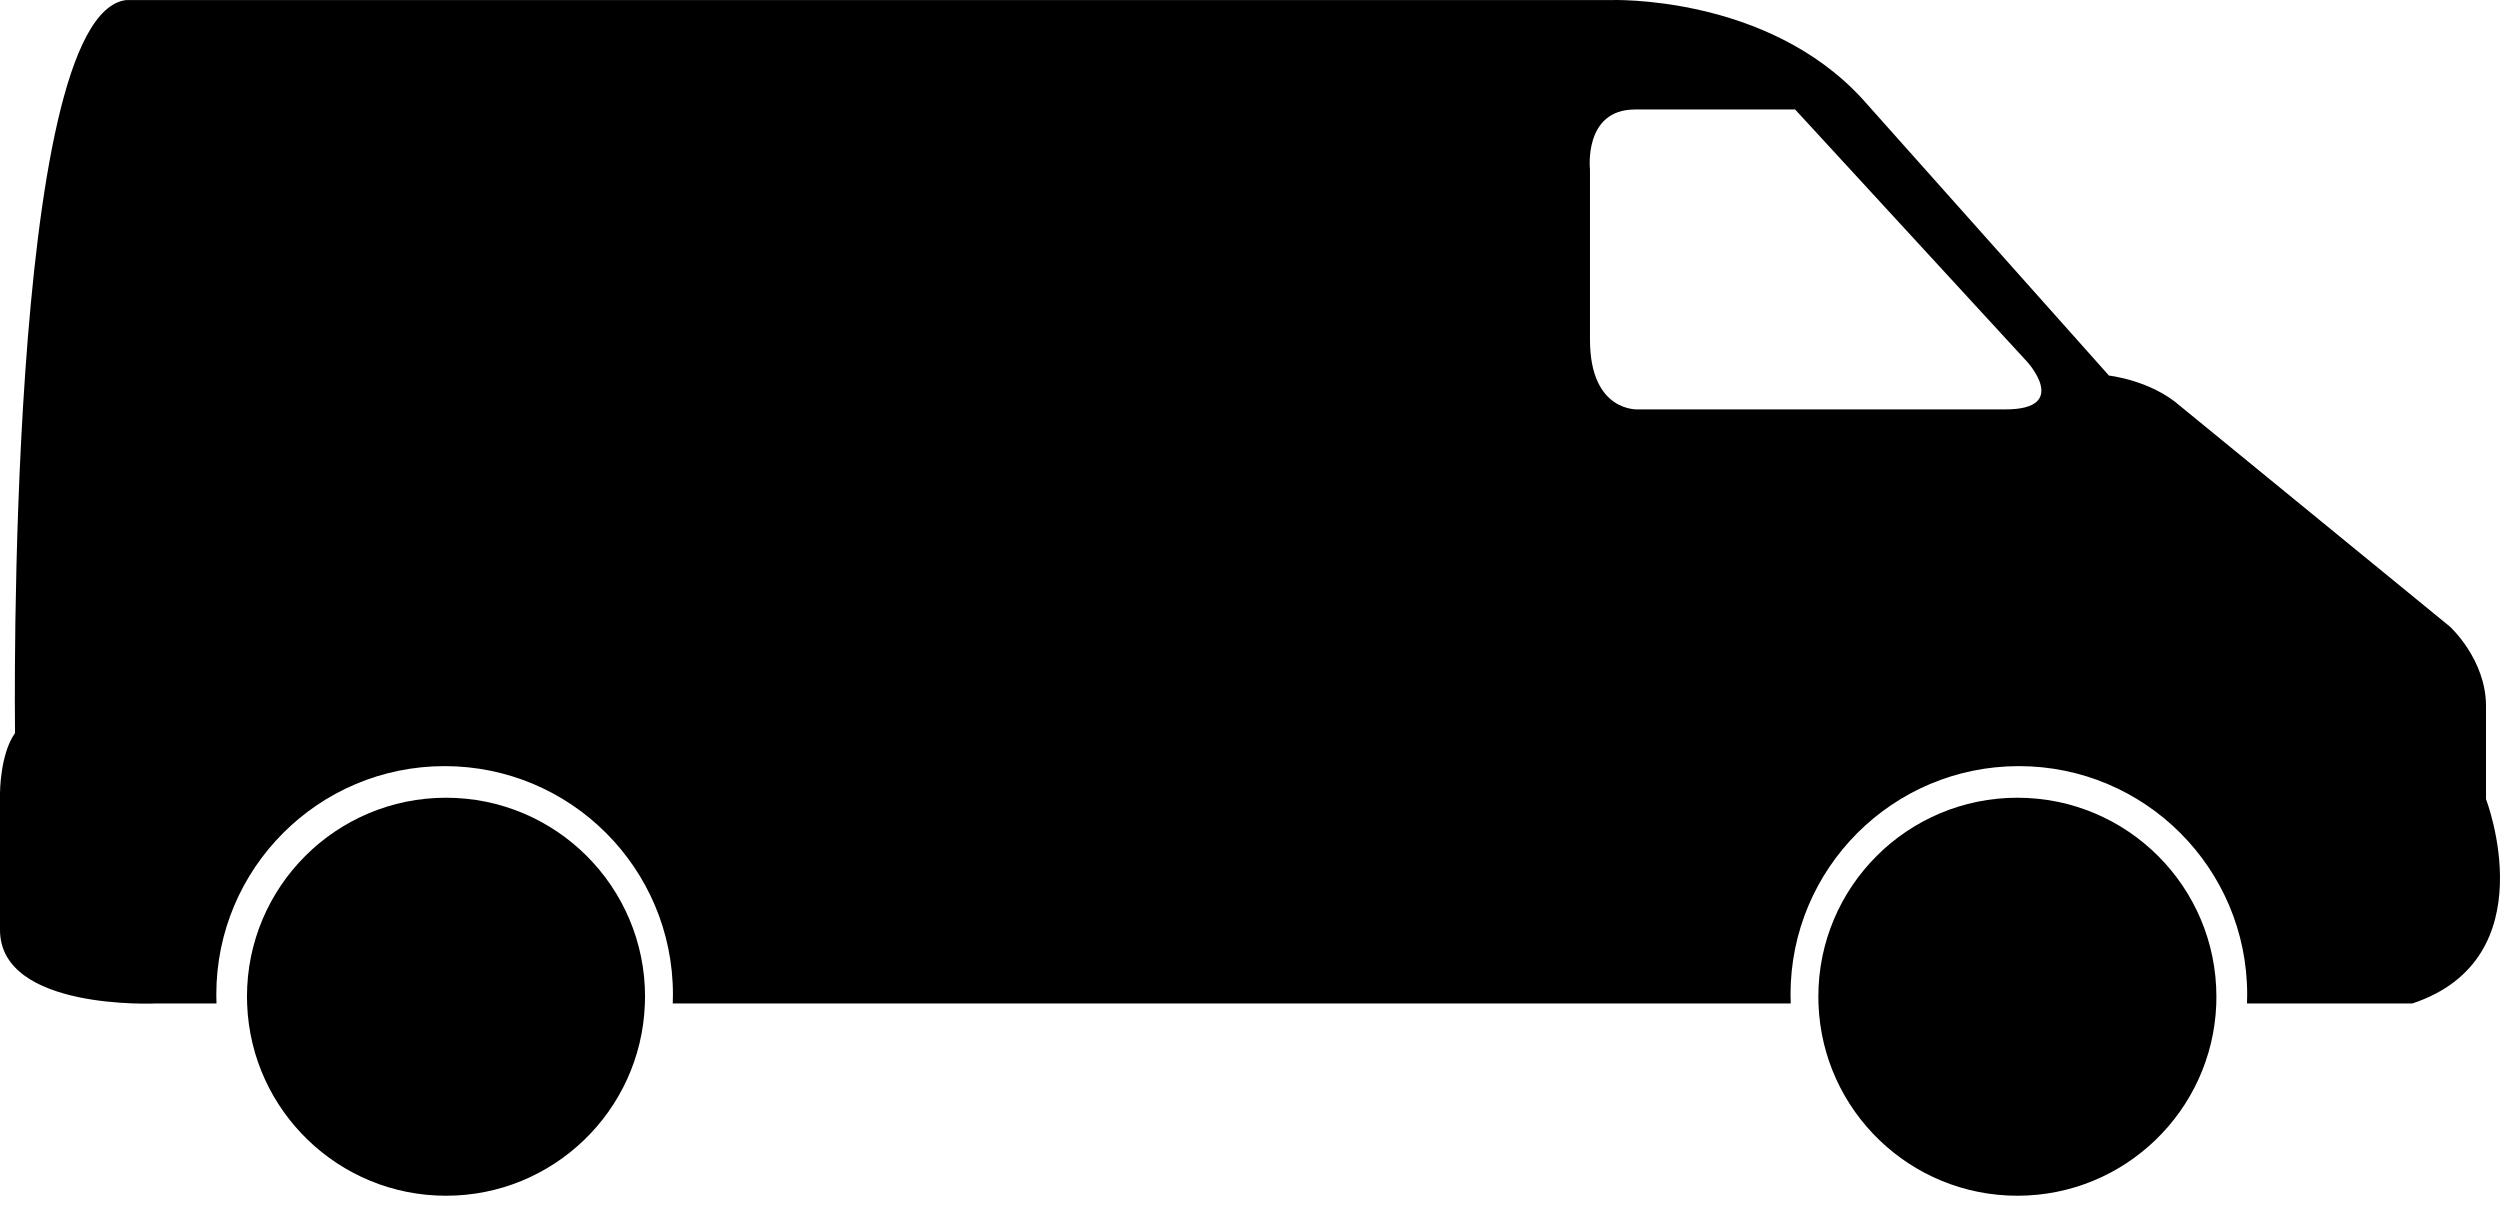 <svg width="109" height="53" viewBox="0 0 109 53" fill="none" xmlns="http://www.w3.org/2000/svg">
<path d="M87.958 34.781C92.751 34.781 96.635 38.664 96.635 43.456C96.635 43.572 96.632 43.684 96.629 43.8C96.448 48.431 92.636 52.134 87.958 52.134C83.28 52.134 79.468 48.431 79.287 43.8C79.284 43.684 79.28 43.572 79.28 43.456C79.278 38.664 83.165 34.781 87.958 34.781Z" fill="black"/>
<path d="M19.446 34.781C24.239 34.781 28.124 38.664 28.124 43.456C28.124 43.572 28.121 43.684 28.115 43.8C27.936 48.431 24.123 52.134 19.446 52.134C14.77 52.134 10.956 48.431 10.776 43.8C10.771 43.684 10.768 43.572 10.768 43.456C10.766 38.664 14.652 34.781 19.446 34.781Z" fill="black"/>
<path d="M0.655 31.963C0.655 31.963 0.231 0.637 5.502 0.003H70.209C70.209 0.003 77.02 -0.261 81.211 4.325L91.951 16.375C91.951 16.375 93.783 16.576 95.059 17.705L106.817 27.321C106.817 27.321 108.39 28.752 108.39 30.783V34.844C108.39 34.844 111.074 41.785 105.181 43.751H97.969C97.973 43.621 97.977 43.488 97.977 43.359C97.977 37.859 93.519 33.403 88.022 33.403C82.523 33.403 78.067 37.859 78.067 43.359C78.067 43.489 78.07 43.622 78.076 43.751H29.332C29.338 43.621 29.34 43.488 29.34 43.359C29.34 37.859 24.884 33.403 19.385 33.403C13.888 33.403 9.431 37.859 9.431 43.359C9.431 43.489 9.435 43.622 9.439 43.751H6.812C6.812 43.751 0 44.079 0 40.54V34.581C0 34.584 -7.62939e-06 32.879 0.655 31.963ZM69.323 7.392V14.808C69.323 18.002 71.435 17.85 71.435 17.85H87.433C90.281 17.85 88.388 15.778 88.388 15.778L78.268 4.774H71.287C69.029 4.773 69.323 7.392 69.323 7.392Z" fill="black"/>
</svg>
